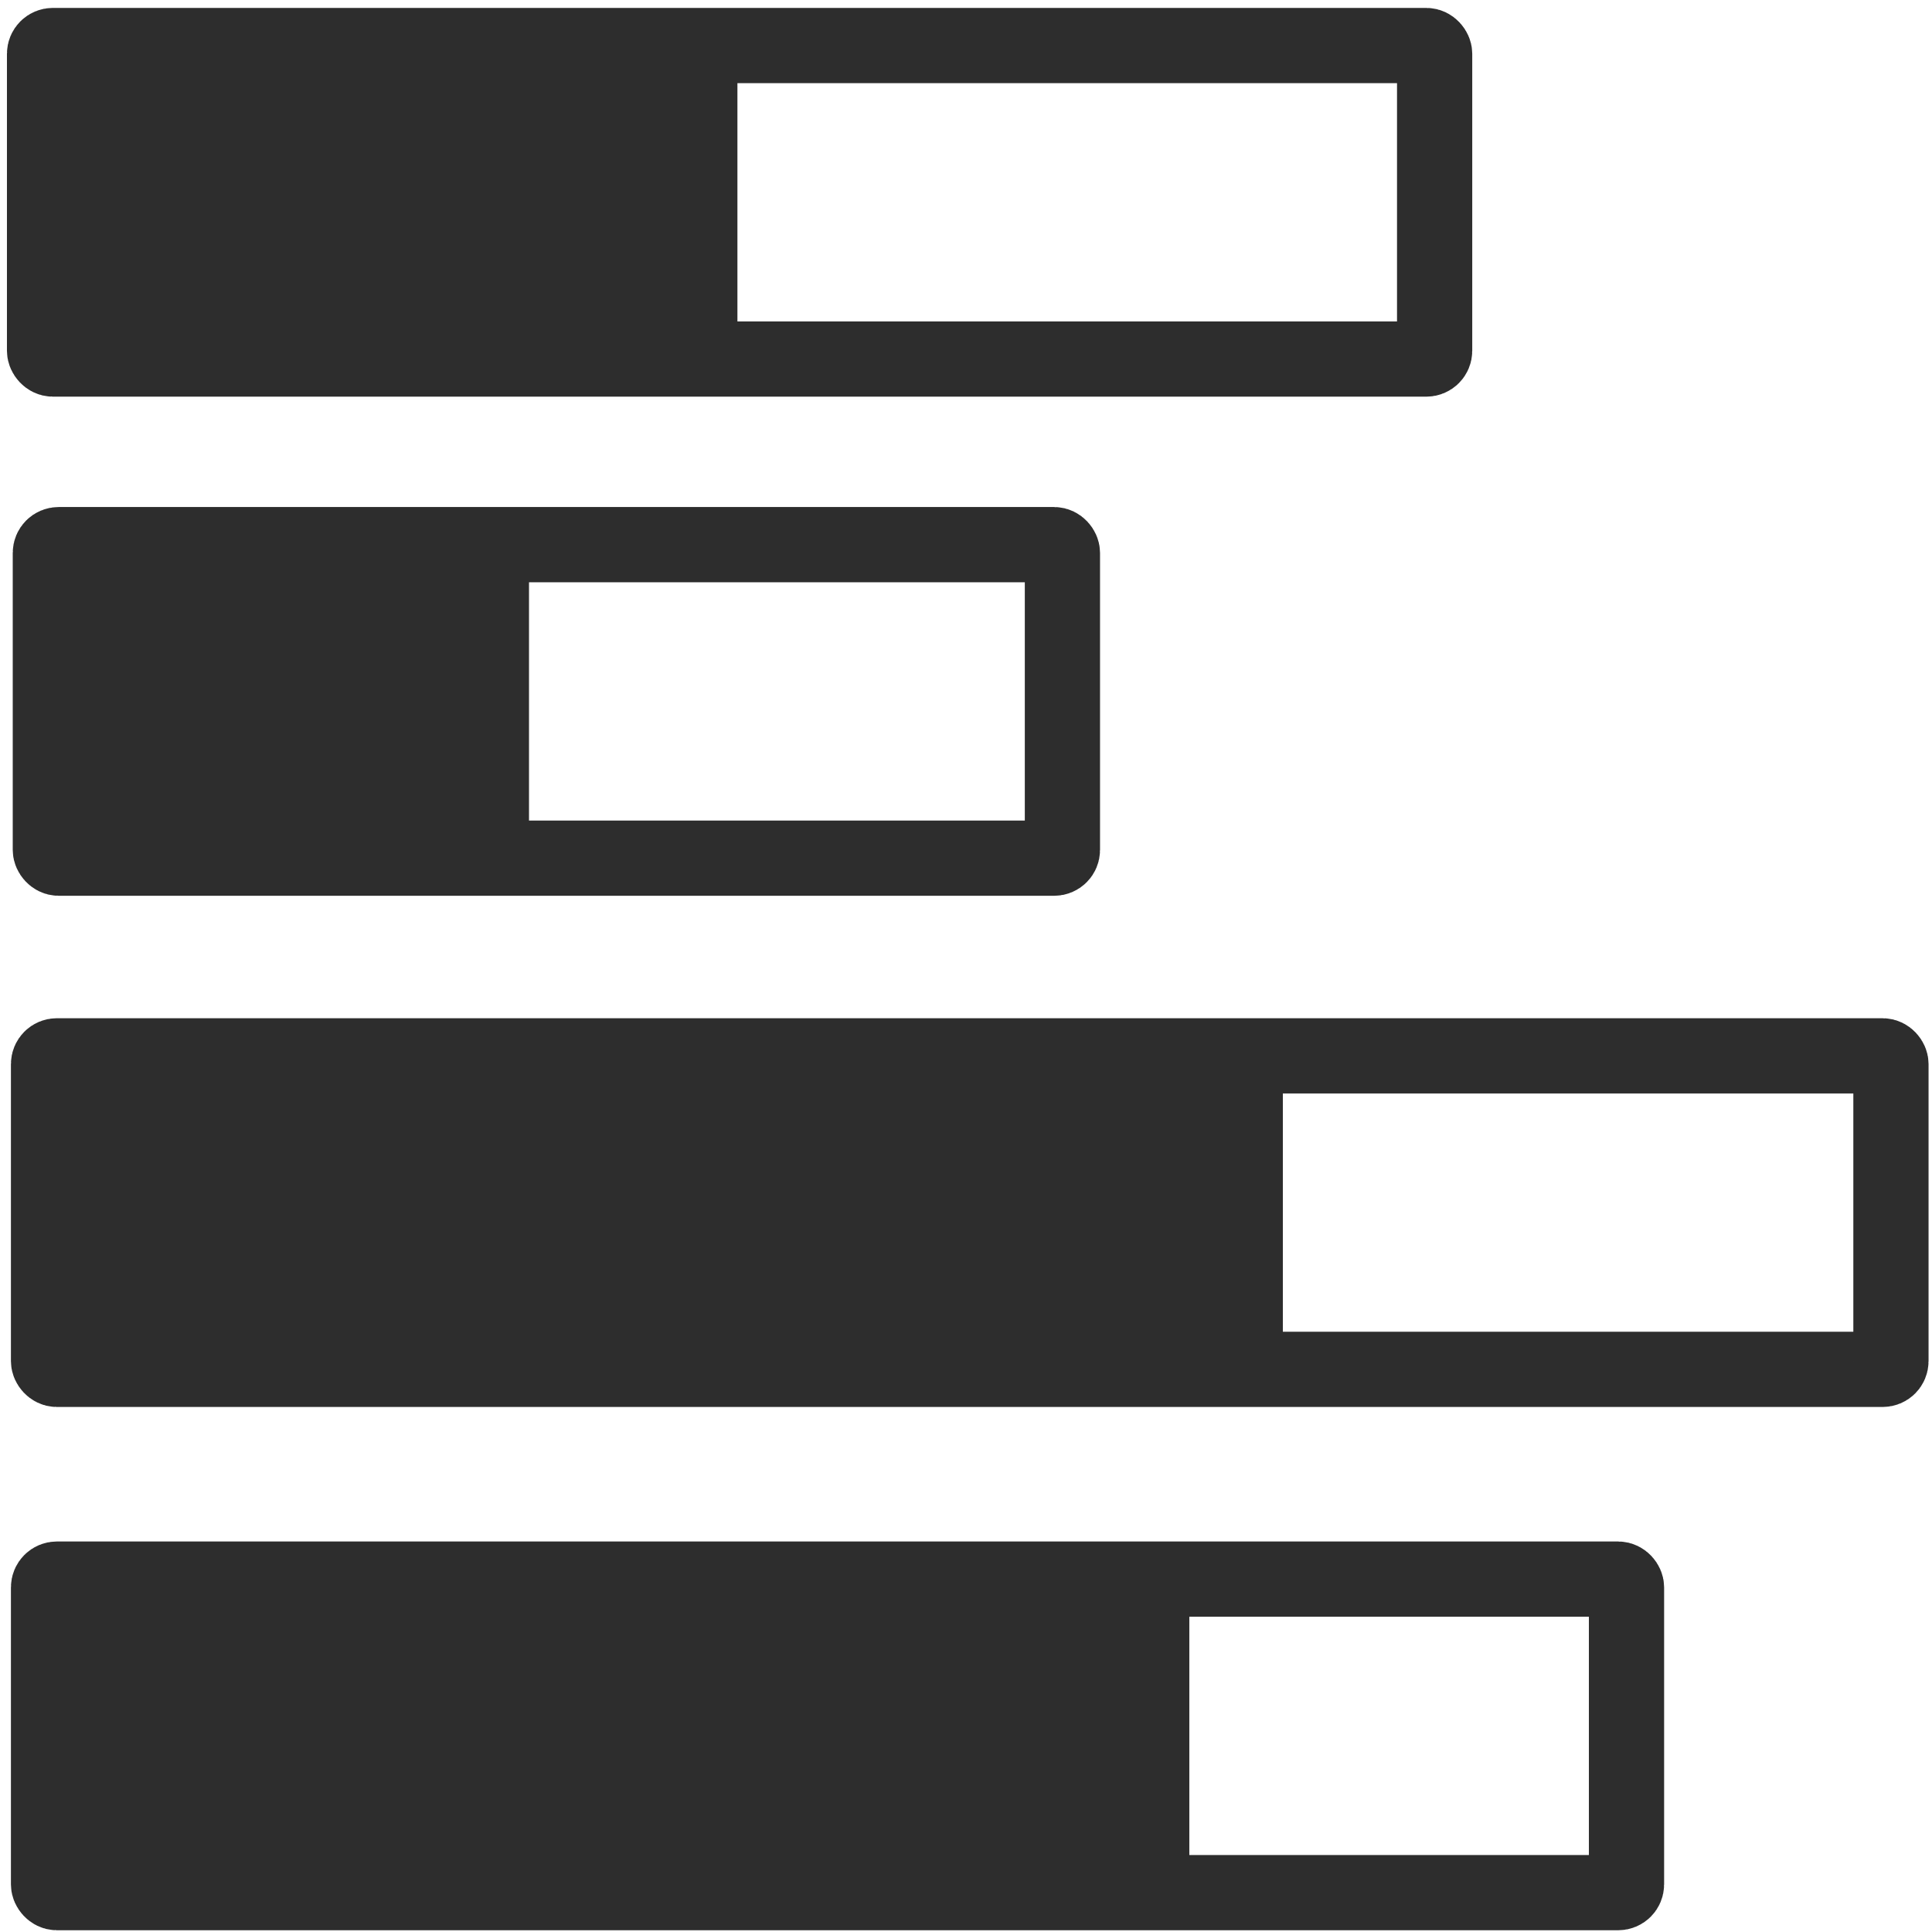 <?xml version="1.0" encoding="UTF-8" standalone="no"?>
<!-- Created with Inkscape (http://www.inkscape.org/) -->

<svg
   xmlns:dc="http://purl.org/dc/elements/1.1/"
   xmlns:cc="http://creativecommons.org/ns#"
   xmlns:rdf="http://www.w3.org/1999/02/22-rdf-syntax-ns#"
   xmlns:svg="http://www.w3.org/2000/svg"
   xmlns="http://www.w3.org/2000/svg"
   xmlns:sodipodi="http://sodipodi.sourceforge.net/DTD/sodipodi-0.dtd"
   xmlns:inkscape="http://www.inkscape.org/namespaces/inkscape"
   width="32px"
   height="32px"
   id="svg3004"
   version="1.1"
   inkscape:version="0.48.3.1 r9886"
   sodipodi:docname="bar_stacked.svg"
   inkscape:export-filename="/home/k00ni/Documents/ow_cubeviz/extensions/cubeviz/public/images/column_stacked.png"
   inkscape:export-xdpi="90"
   inkscape:export-ydpi="90">
  <defs
     id="defs3006" />
  <sodipodi:namedview
     id="base"
     pagecolor="#ffffff"
     bordercolor="#666666"
     borderopacity="1.0"
     inkscape:pageopacity="0.0"
     inkscape:pageshadow="2"
     inkscape:zoom="15.836083"
     inkscape:cx="19.836179"
     inkscape:cy="18.516952"
     inkscape:current-layer="layer1"
     showgrid="true"
     inkscape:grid-bbox="true"
     inkscape:document-units="px"
     showguides="true"
     inkscape:guide-bbox="true"
     inkscape:window-width="1920"
     inkscape:window-height="1056"
     inkscape:window-x="0"
     inkscape:window-y="24"
     inkscape:window-maximized="1" />
  <g
     id="layer1"
     inkscape:label="Layer 1"
     inkscape:groupmode="layer">
    <rect
       style="fill:none;stroke:#2d2d2d;stroke-width:1.246;stroke-miterlimit:4;stroke-opacity:1;stroke-dasharray:none"
       id="rect3012-6-7-4"
       width="23.024"
       height="5.193"
       x="0.738"
       y="0.754"
       ry="0.137" />
    <rect
       style="fill:#2d2d2d;fill-opacity:1;stroke:none"
       id="rect3012-6-7"
       width="11.605"
       height="5.193"
       x="0.609"
       y="0.754"
       ry="0.137" />
    <rect
       style="fill:none;stroke:#2d2d2d;stroke-width:1.246;stroke-miterlimit:4;stroke-opacity:1;stroke-dasharray:none"
       id="rect3012-6-7-4-7"
       width="16.763"
       height="5.193"
       x="0.834"
       y="9.021"
       ry="0.137" />
    <rect
       style="fill:#2d2d2d;fill-opacity:1;stroke:none"
       id="rect3012-6-7-2"
       width="8.057"
       height="5.193"
       x="0.705"
       y="9.021"
       ry="0.137" />
    <rect
       style="fill:none;stroke:#2d2d2d;stroke-width:1.246;stroke-miterlimit:4;stroke-opacity:1;stroke-dasharray:none"
       id="rect3012-6-7-4-7-0"
       width="30.516"
       height="5.193"
       x="0.804"
       y="17.488"
       ry="0.137" />
    <rect
       style="fill:#2d2d2d;fill-opacity:1;stroke:none"
       id="rect3012-6-7-2-4"
       width="20.573"
       height="5.193"
       x="0.675"
       y="17.488"
       ry="0.137" />
    <rect
       style="fill:none;stroke:#2d2d2d;stroke-width:1.246;stroke-miterlimit:4;stroke-opacity:1;stroke-dasharray:none"
       id="rect3012-6-7-4-7-7"
       width="26.136"
       height="5.193"
       x="0.804"
       y="26.155"
       ry="0.137" />
    <rect
       style="fill:#2d2d2d;fill-opacity:1;stroke:none"
       id="rect3012-6-7-2-0"
       width="19.024"
       height="5.193"
       x="0.675"
       y="26.155"
       ry="0.137" />
  </g>
</svg>
